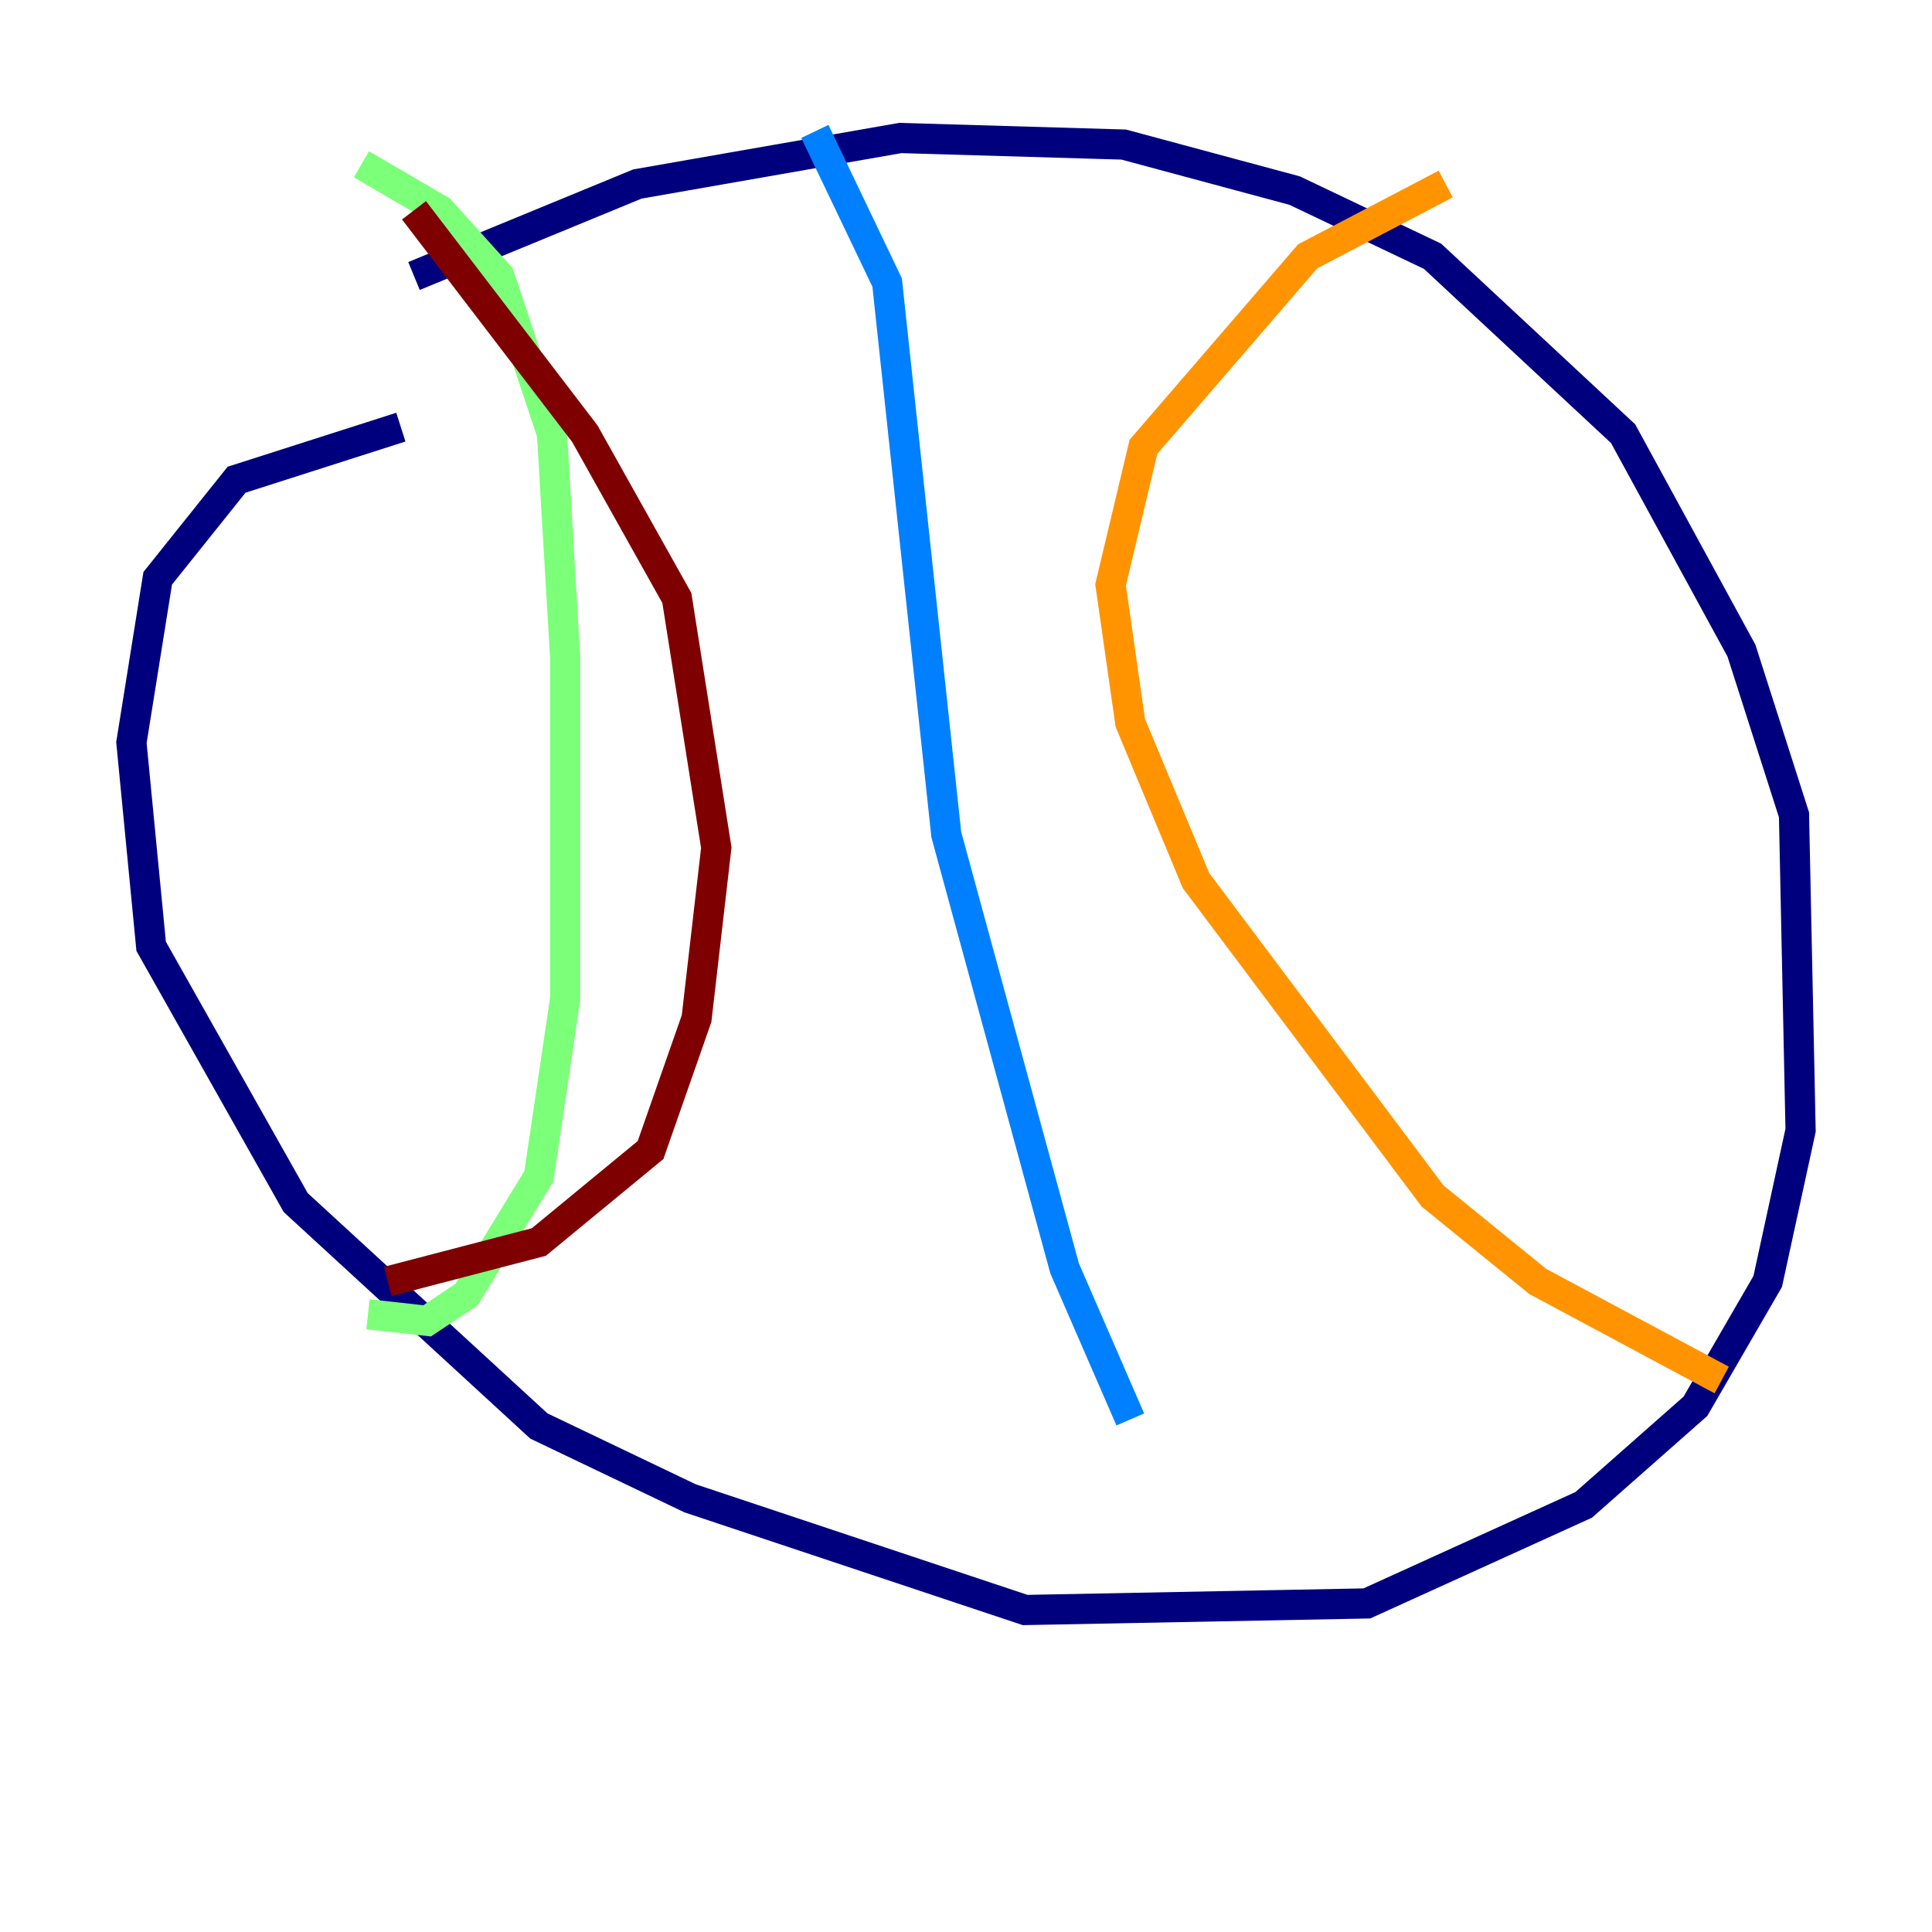 <?xml version="1.0" encoding="utf-8" ?>
<svg baseProfile="tiny" height="128" version="1.2" viewBox="0,0,128,128" width="128" xmlns="http://www.w3.org/2000/svg" xmlns:ev="http://www.w3.org/2001/xml-events" xmlns:xlink="http://www.w3.org/1999/xlink"><defs /><polyline fill="none" points="27.429,18.286 42.231,12.191 59.646,9.143 74.449,9.578 85.769,12.626 94.912,16.98 107.537,28.735 115.374,43.102 118.857,53.986 119.293,74.884 117.116,84.898 112.326,93.17 104.925,99.701 90.558,106.231 67.918,106.667 45.714,99.265 35.701,94.476 19.592,79.674 10.014,62.694 8.707,49.197 10.449,38.313 15.674,31.782 26.558,28.299" stroke="#00007f" stroke-width="2" /><polyline fill="none" points="74.884,94.041 70.531,84.027 62.694,55.292 58.776,18.721 53.986,8.707" stroke="#0080ff" stroke-width="2" /><polyline fill="none" points="24.381,87.075 28.299,87.51 30.912,85.769 35.701,77.932 37.442,66.177 37.442,43.537 36.571,28.735 33.088,18.286 29.17,13.932 23.946,10.884" stroke="#7cff79" stroke-width="2" /><polyline fill="none" points="114.068,91.429 101.878,84.898 94.912,79.238 79.238,58.34 74.884,47.891 73.578,38.748 75.755,29.605 86.639,16.98 95.782,12.191" stroke="#ff9400" stroke-width="2" /><polyline fill="none" points="25.687,84.898 35.701,82.286 43.102,76.191 46.15,67.483 47.456,56.163 44.843,39.619 38.748,28.735 27.429,13.932" stroke="#7f0000" stroke-width="2" /></svg>